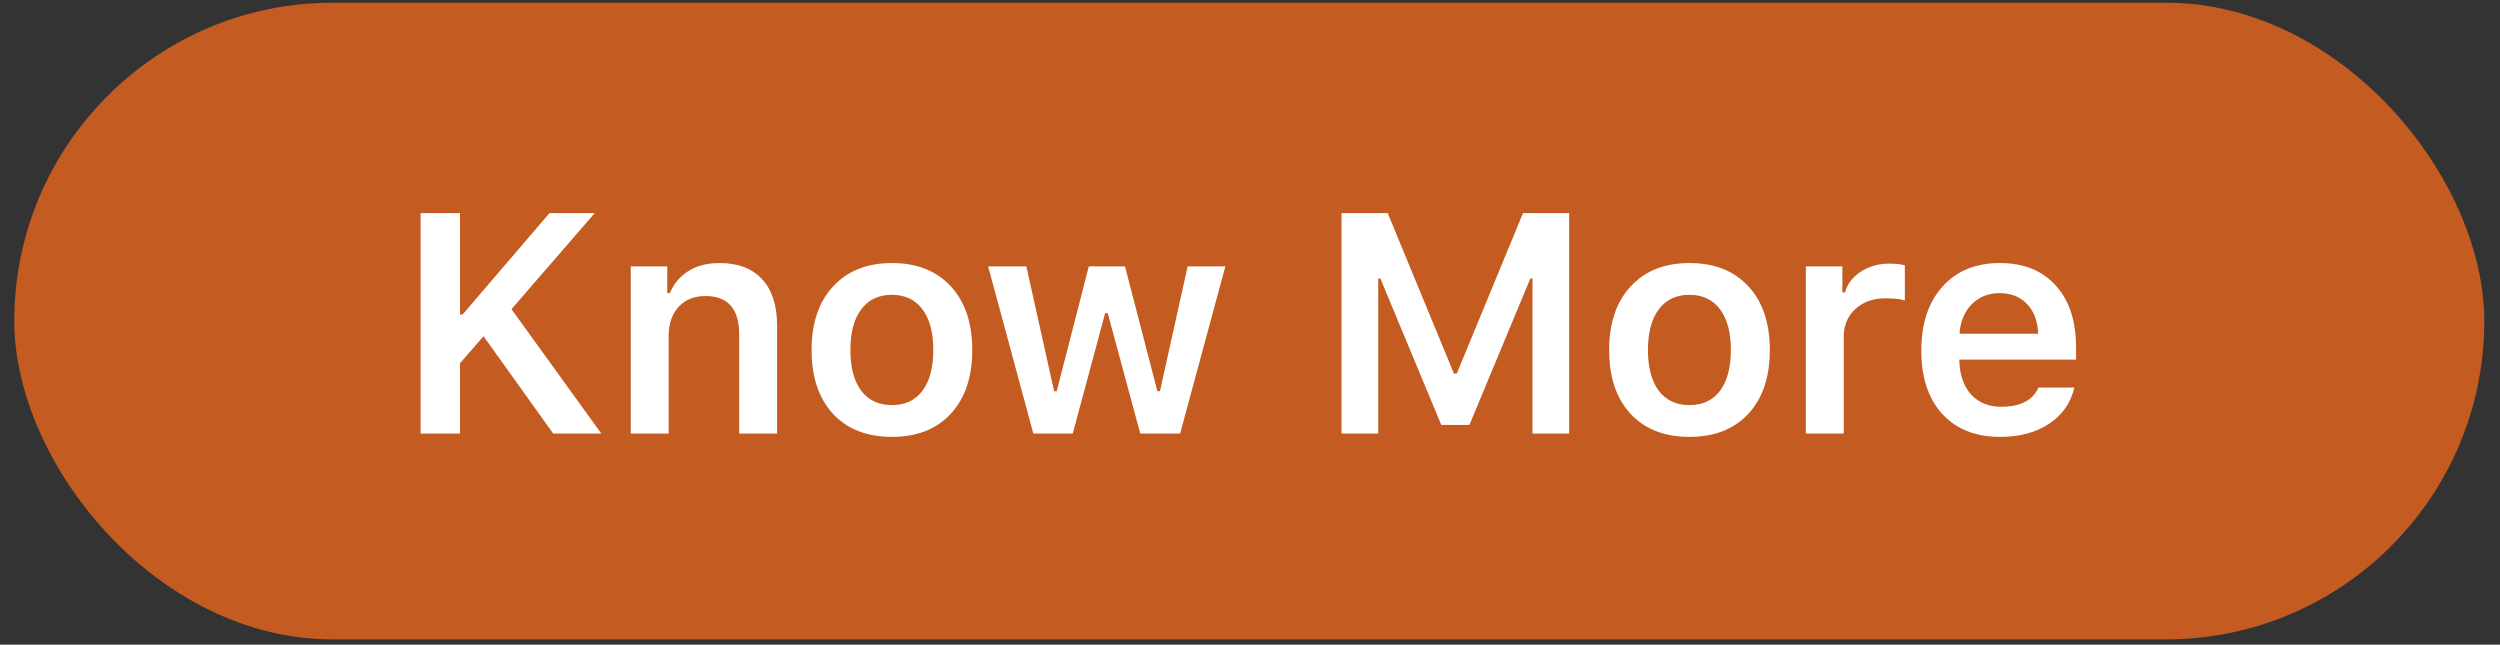 <svg width="159" height="41" viewBox="0 0 159 41" fill="none" xmlns="http://www.w3.org/2000/svg">
<rect x="0" y="0" width="159" height="41" fill="#333333" stroke="none"/>
<rect x="0.908" y="0.173" width="157.093" height="40.493" rx="20.246" fill="#C45C21"/>
<path d="M29.256 27.571H26.75V13.553H29.256V20.003H29.421L34.949 13.553H37.824L32.53 19.663L38.242 27.571H35.182L30.752 21.383L29.256 23.102V27.571ZM40.116 27.571V16.943H42.438V18.643H42.603C42.862 18.035 43.257 17.565 43.788 17.235C44.325 16.898 44.983 16.73 45.76 16.73C46.939 16.73 47.842 17.073 48.47 17.759C49.105 18.446 49.422 19.424 49.422 20.693V27.571H47.013V21.266C47.013 19.641 46.297 18.828 44.866 18.828C44.147 18.828 43.578 19.058 43.157 19.518C42.736 19.977 42.525 20.599 42.525 21.383V27.571H40.116ZM56.727 27.785C55.133 27.785 53.884 27.296 52.977 26.318C52.07 25.333 51.617 23.98 51.617 22.257C51.617 20.547 52.074 19.2 52.987 18.216C53.9 17.225 55.146 16.73 56.727 16.73C58.313 16.73 59.56 17.222 60.467 18.206C61.38 19.191 61.836 20.541 61.836 22.257C61.836 23.98 61.38 25.333 60.467 26.318C59.56 27.296 58.313 27.785 56.727 27.785ZM54.774 24.851C55.234 25.46 55.885 25.764 56.727 25.764C57.569 25.764 58.216 25.46 58.669 24.851C59.129 24.236 59.359 23.371 59.359 22.257C59.359 21.15 59.129 20.288 58.669 19.673C58.21 19.058 57.562 18.75 56.727 18.75C55.885 18.75 55.234 19.058 54.774 19.673C54.314 20.288 54.084 21.15 54.084 22.257C54.084 23.371 54.314 24.236 54.774 24.851ZM77.932 16.943L75.057 27.571H72.521L70.452 19.916H70.287L68.228 27.571H65.721L62.846 16.943H65.275L67.043 24.88H67.208L69.248 16.943H71.55L73.609 24.88H73.775L75.533 16.943H77.932ZM99.798 27.571H97.466V17.711H97.33L93.454 27.027H91.667L87.791 17.711H87.655V27.571H85.323V13.553H88.257L92.473 23.763H92.648L96.864 13.553H99.798V27.571ZM107.452 27.785C105.859 27.785 104.609 27.296 103.702 26.318C102.795 25.333 102.342 23.98 102.342 22.257C102.342 20.547 102.798 19.2 103.712 18.216C104.625 17.225 105.871 16.73 107.452 16.73C109.038 16.73 110.285 17.222 111.192 18.206C112.105 19.191 112.561 20.541 112.561 22.257C112.561 23.98 112.105 25.333 111.192 26.318C110.285 27.296 109.038 27.785 107.452 27.785ZM105.499 24.851C105.959 25.46 106.61 25.764 107.452 25.764C108.294 25.764 108.941 25.46 109.395 24.851C109.854 24.236 110.084 23.371 110.084 22.257C110.084 21.15 109.854 20.288 109.395 19.673C108.935 19.058 108.287 18.75 107.452 18.75C106.61 18.75 105.959 19.058 105.499 19.673C105.039 20.288 104.809 21.15 104.809 22.257C104.809 23.371 105.039 24.236 105.499 24.851ZM114.853 27.571V16.943H117.175V18.595H117.34C117.489 18.064 117.823 17.627 118.341 17.283C118.865 16.94 119.467 16.768 120.147 16.768C120.581 16.768 120.915 16.804 121.148 16.875V19.11C120.902 19.019 120.491 18.974 119.914 18.974C119.131 18.974 118.493 19.2 118.001 19.654C117.508 20.101 117.262 20.693 117.262 21.431V27.571H114.853ZM127.18 18.643C126.461 18.643 125.868 18.88 125.402 19.352C124.936 19.825 124.677 20.45 124.625 21.227H129.628C129.602 20.437 129.369 19.809 128.928 19.343C128.488 18.877 127.905 18.643 127.18 18.643ZM129.647 24.647H131.93C131.703 25.618 131.169 26.386 130.327 26.949C129.492 27.506 128.452 27.785 127.209 27.785C125.648 27.785 124.421 27.299 123.527 26.327C122.64 25.349 122.196 24.006 122.196 22.296C122.196 20.586 122.643 19.233 123.537 18.235C124.431 17.232 125.648 16.73 127.19 16.73C128.705 16.73 129.89 17.206 130.745 18.158C131.606 19.103 132.037 20.415 132.037 22.092V22.869H124.615V22.995C124.648 23.883 124.9 24.585 125.373 25.103C125.852 25.615 126.487 25.871 127.277 25.871C128.495 25.871 129.285 25.463 129.647 24.647Z" fill="white"/>
</svg>
